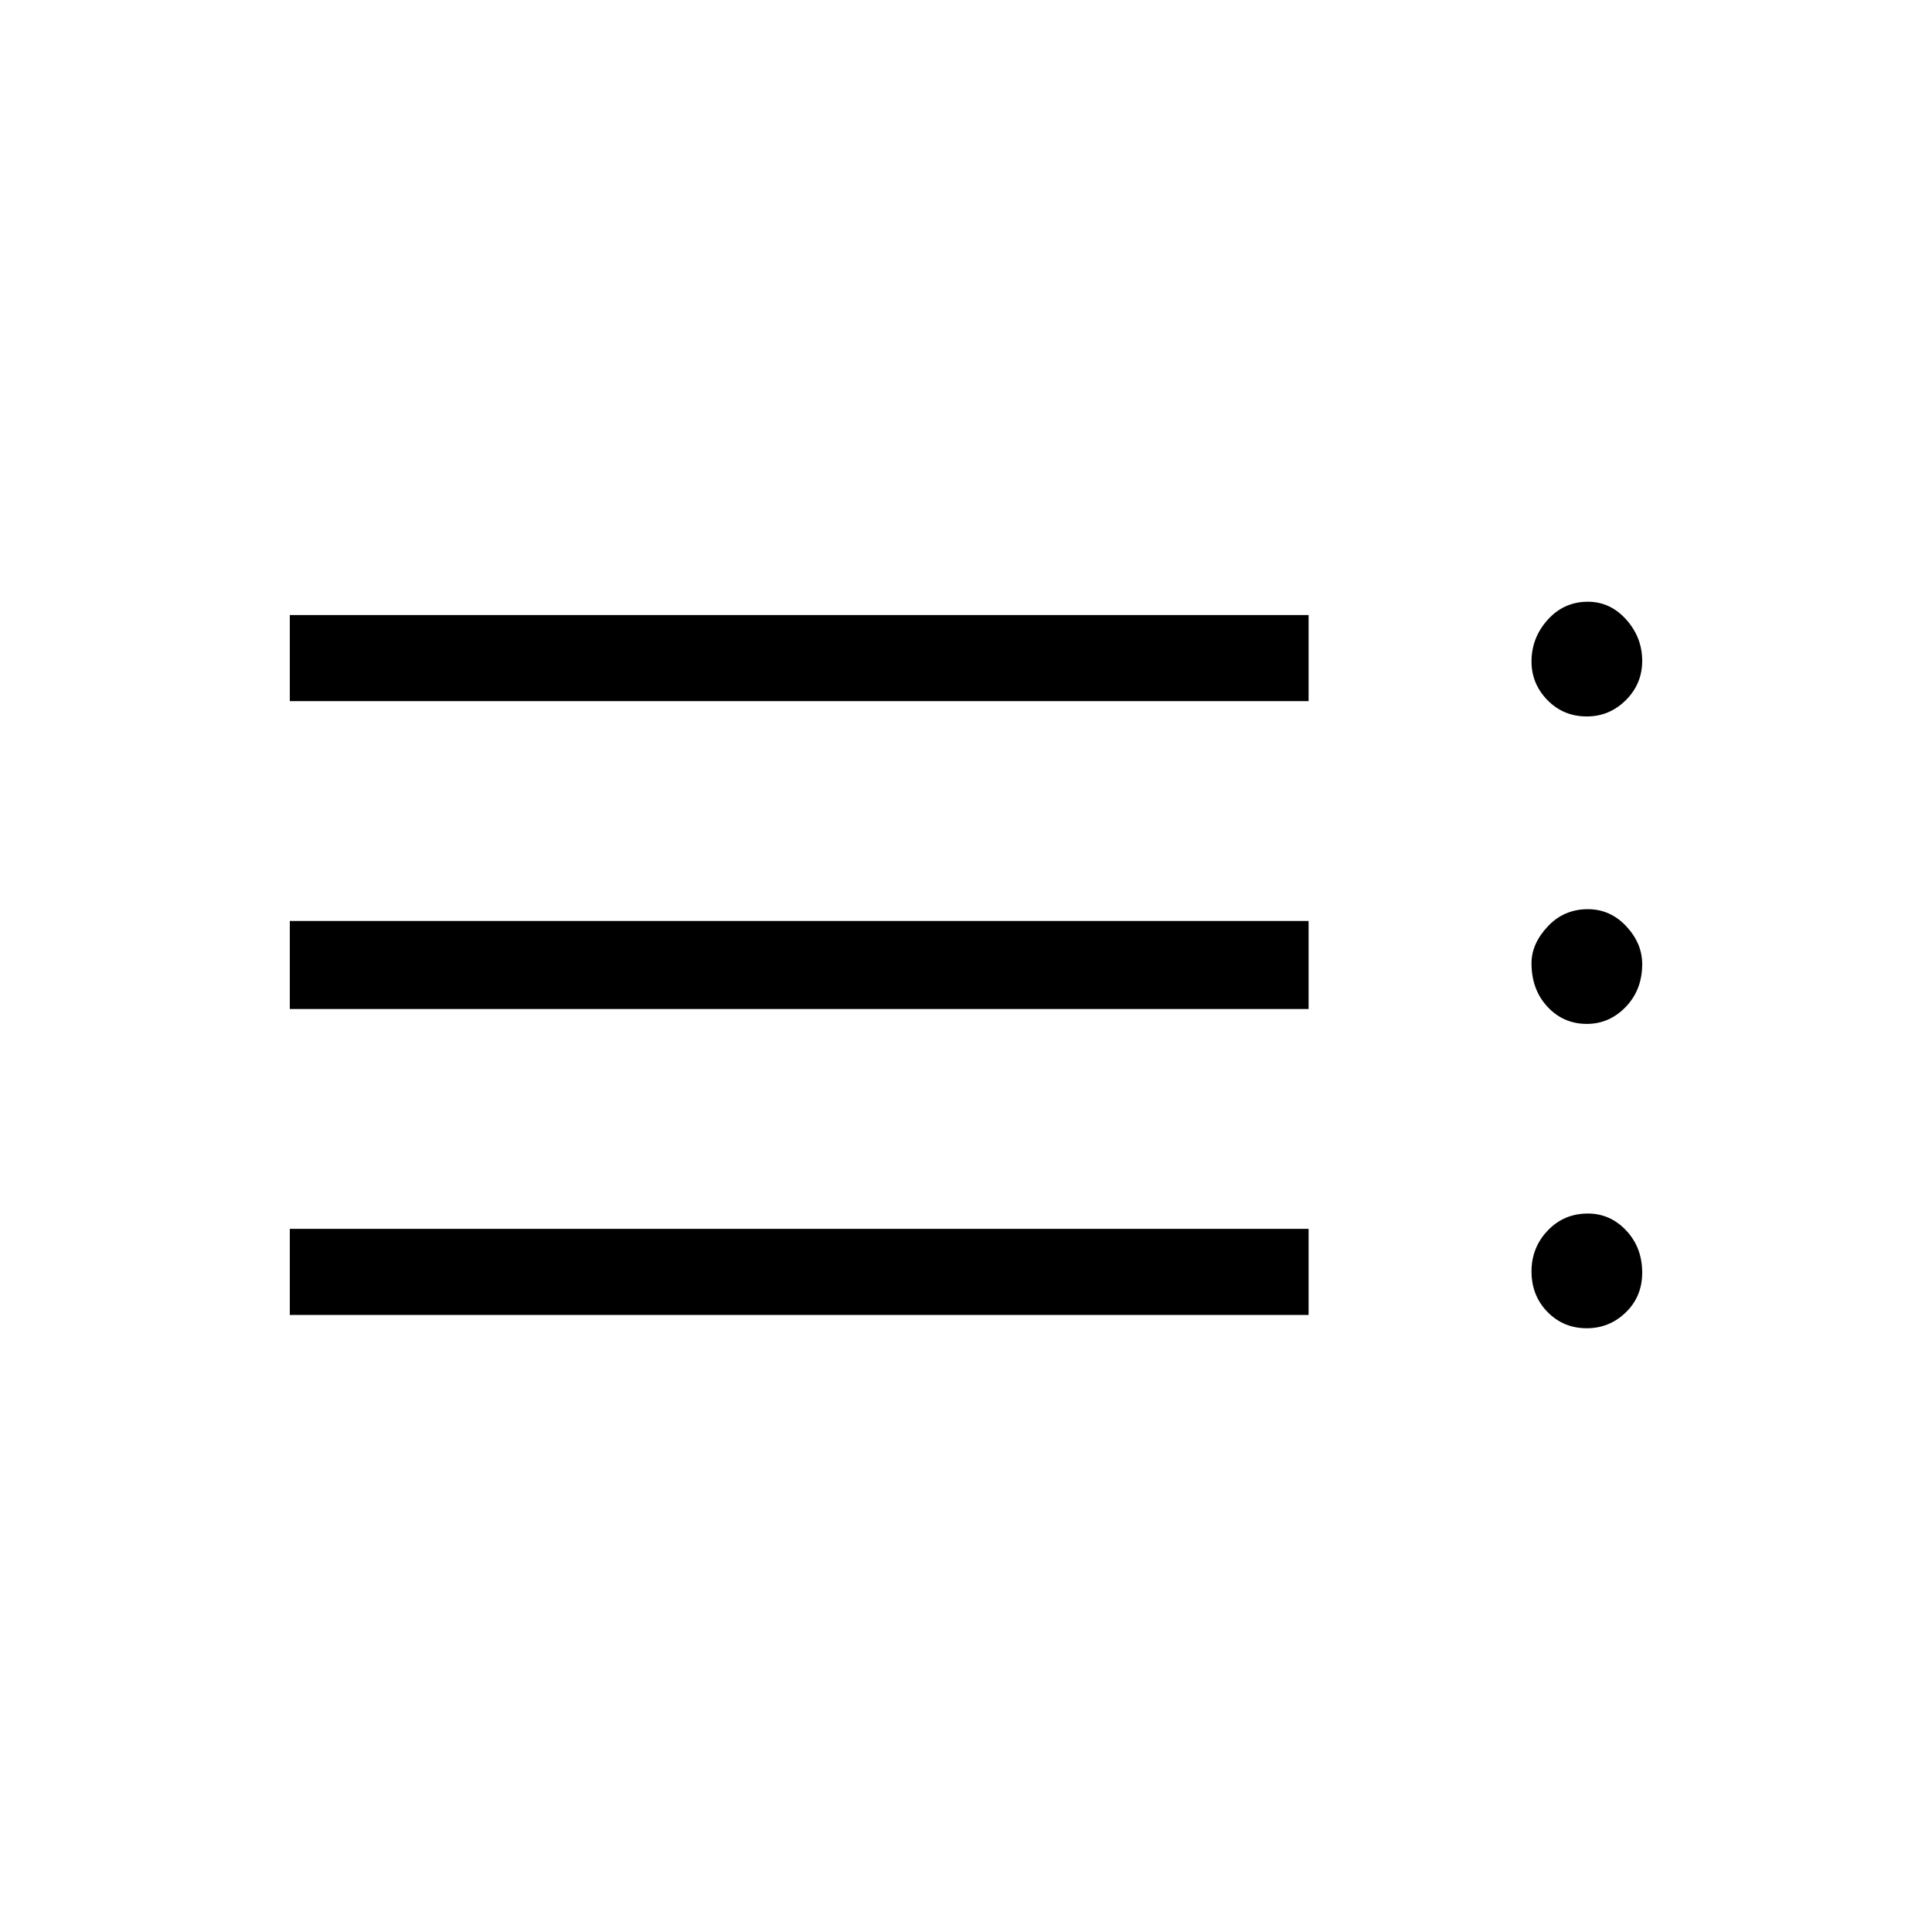 <svg xmlns="http://www.w3.org/2000/svg" height="48" viewBox="0 -960 960 960" width="48"><path d="M144-306.62v-42.76h506.23v42.76H144Zm0-152v-43.76h506.23v43.76H144Zm0-153v-42.76h506.23v42.76H144ZM788.49-300q-11.66 0-19.57-8.12-7.92-8.11-7.92-20.11 0-11.87 8.05-20.32Q777.1-357 789-357q11.14 0 19.07 8.45t7.93 20.93q0 11.83-8.14 19.73-8.14 7.89-19.37 7.89Zm0-151.23q-11.66 0-19.57-8.52-7.92-8.52-7.92-21.63 0-9.66 8.05-18.26 8.05-8.59 19.95-8.59 11.14 0 19.07 8.48t7.93 18.83q0 12.72-8.14 21.21-8.14 8.48-19.37 8.48Zm0-152.77q-11.66 0-19.57-8.11-7.92-8.11-7.92-19.2 0-11.79 8.05-20.74T789-661q11.14 0 19.07 8.86 7.93 8.87 7.93 20.52 0 11.43-8.14 19.53-8.14 8.09-19.37 8.09Z"/></svg>